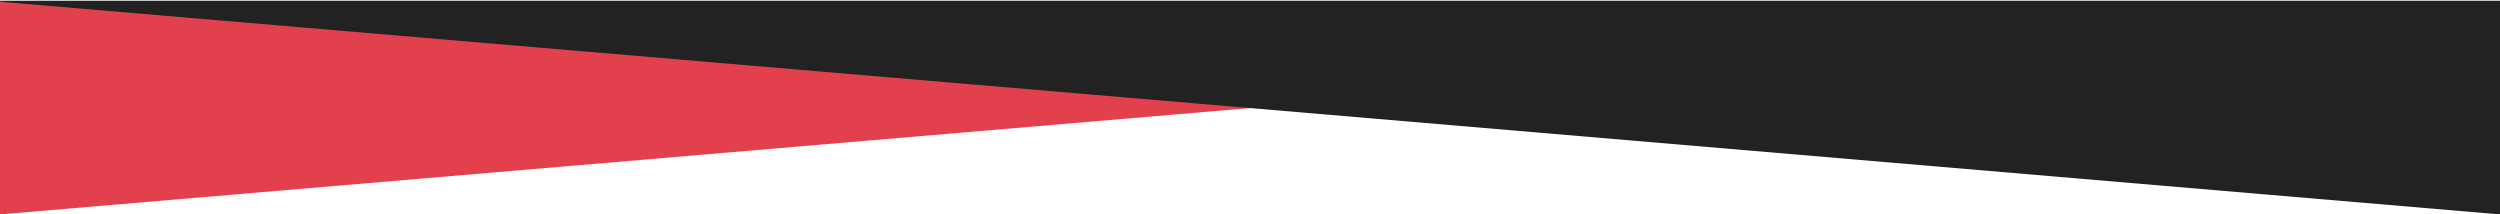 <?xml version="1.0" encoding="UTF-8"?>
<svg width="2880px" height="247px" viewBox="0 0 2880 247" version="1.1" xmlns="http://www.w3.org/2000/svg" xmlns:xlink="http://www.w3.org/1999/xlink">
    <g id="Page-1" stroke="none" stroke-width="1" fill="none" fill-rule="evenodd">
        <g id="WEBSITE" transform="translate(-62, 0)" fill-rule="nonzero">
            <g id="upCrossSlant" transform="translate(1502, 123.5) scale(-1, -1) translate(-1502, -123.5) translate(62, 0)">
                <polygon id="Rectangle-14" fill="#E2404C" transform="translate(1440, 122.5) scale(-1, 1) translate(-1440, -122.5) " points="0 0 2880 245 0 245"></polygon>
                <path d="M0,0 L2880,245 C2880,245.77 2880,246.154 2880,246.154 C2880,246.154 1920,246.154 0,246.154 L0,0 Z" id="Rectangle-14" fill="#222222"></path>
            </g>
        </g>
    </g>
</svg>
